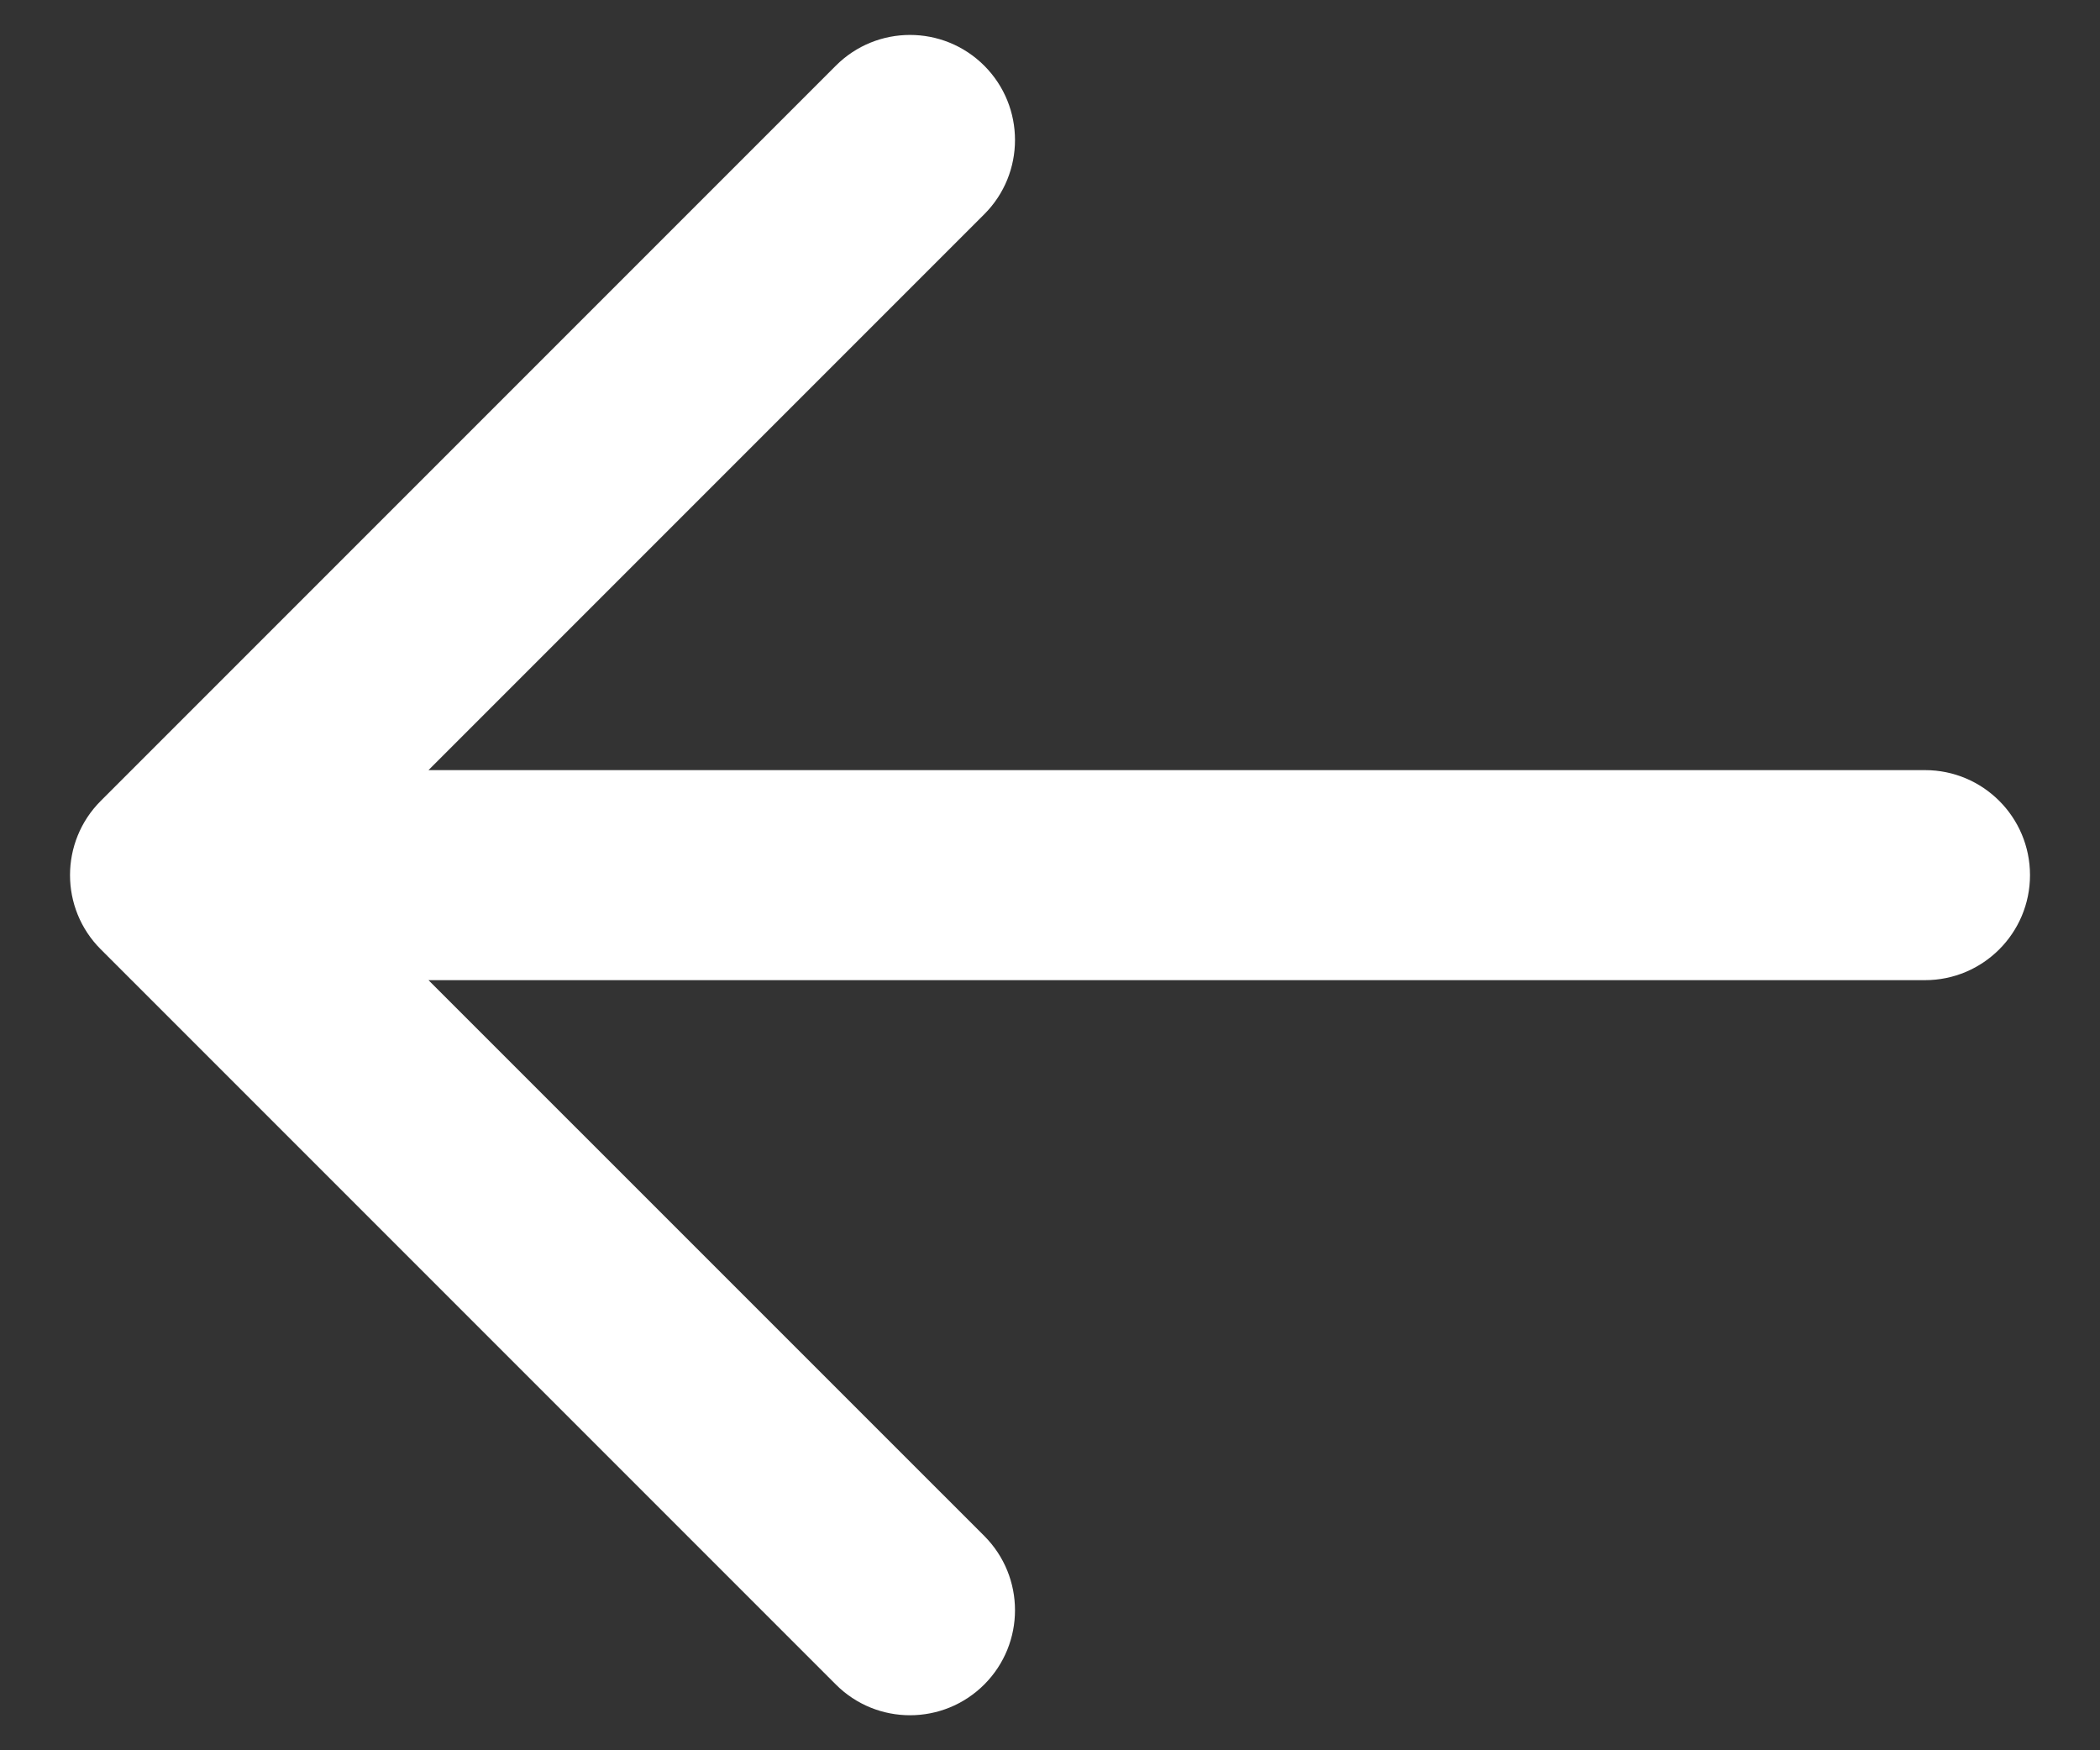 <svg width="24" height="20" viewBox="0 0 24 20" fill="none" xmlns="http://www.w3.org/2000/svg">
<rect x="0" y="0" width="24" height="20" fill="#333333" stroke="none"/>
<path fill-rule="evenodd" clip-rule="evenodd" d="M11.249 19.248C10.78 19.717 10.02 19.717 9.552 19.248L1.152 10.848C0.683 10.38 0.683 9.62 1.152 9.151L9.552 0.751C10.02 0.282 10.78 0.282 11.249 0.751C11.717 1.22 11.717 1.98 11.249 2.448L4.897 8.8L22 8.8C22.663 8.8 23.2 9.337 23.2 10C23.2 10.662 22.663 11.2 22 11.2L4.897 11.2L11.249 17.551C11.717 18.02 11.717 18.779 11.249 19.248Z" fill="white"/>
</svg>
